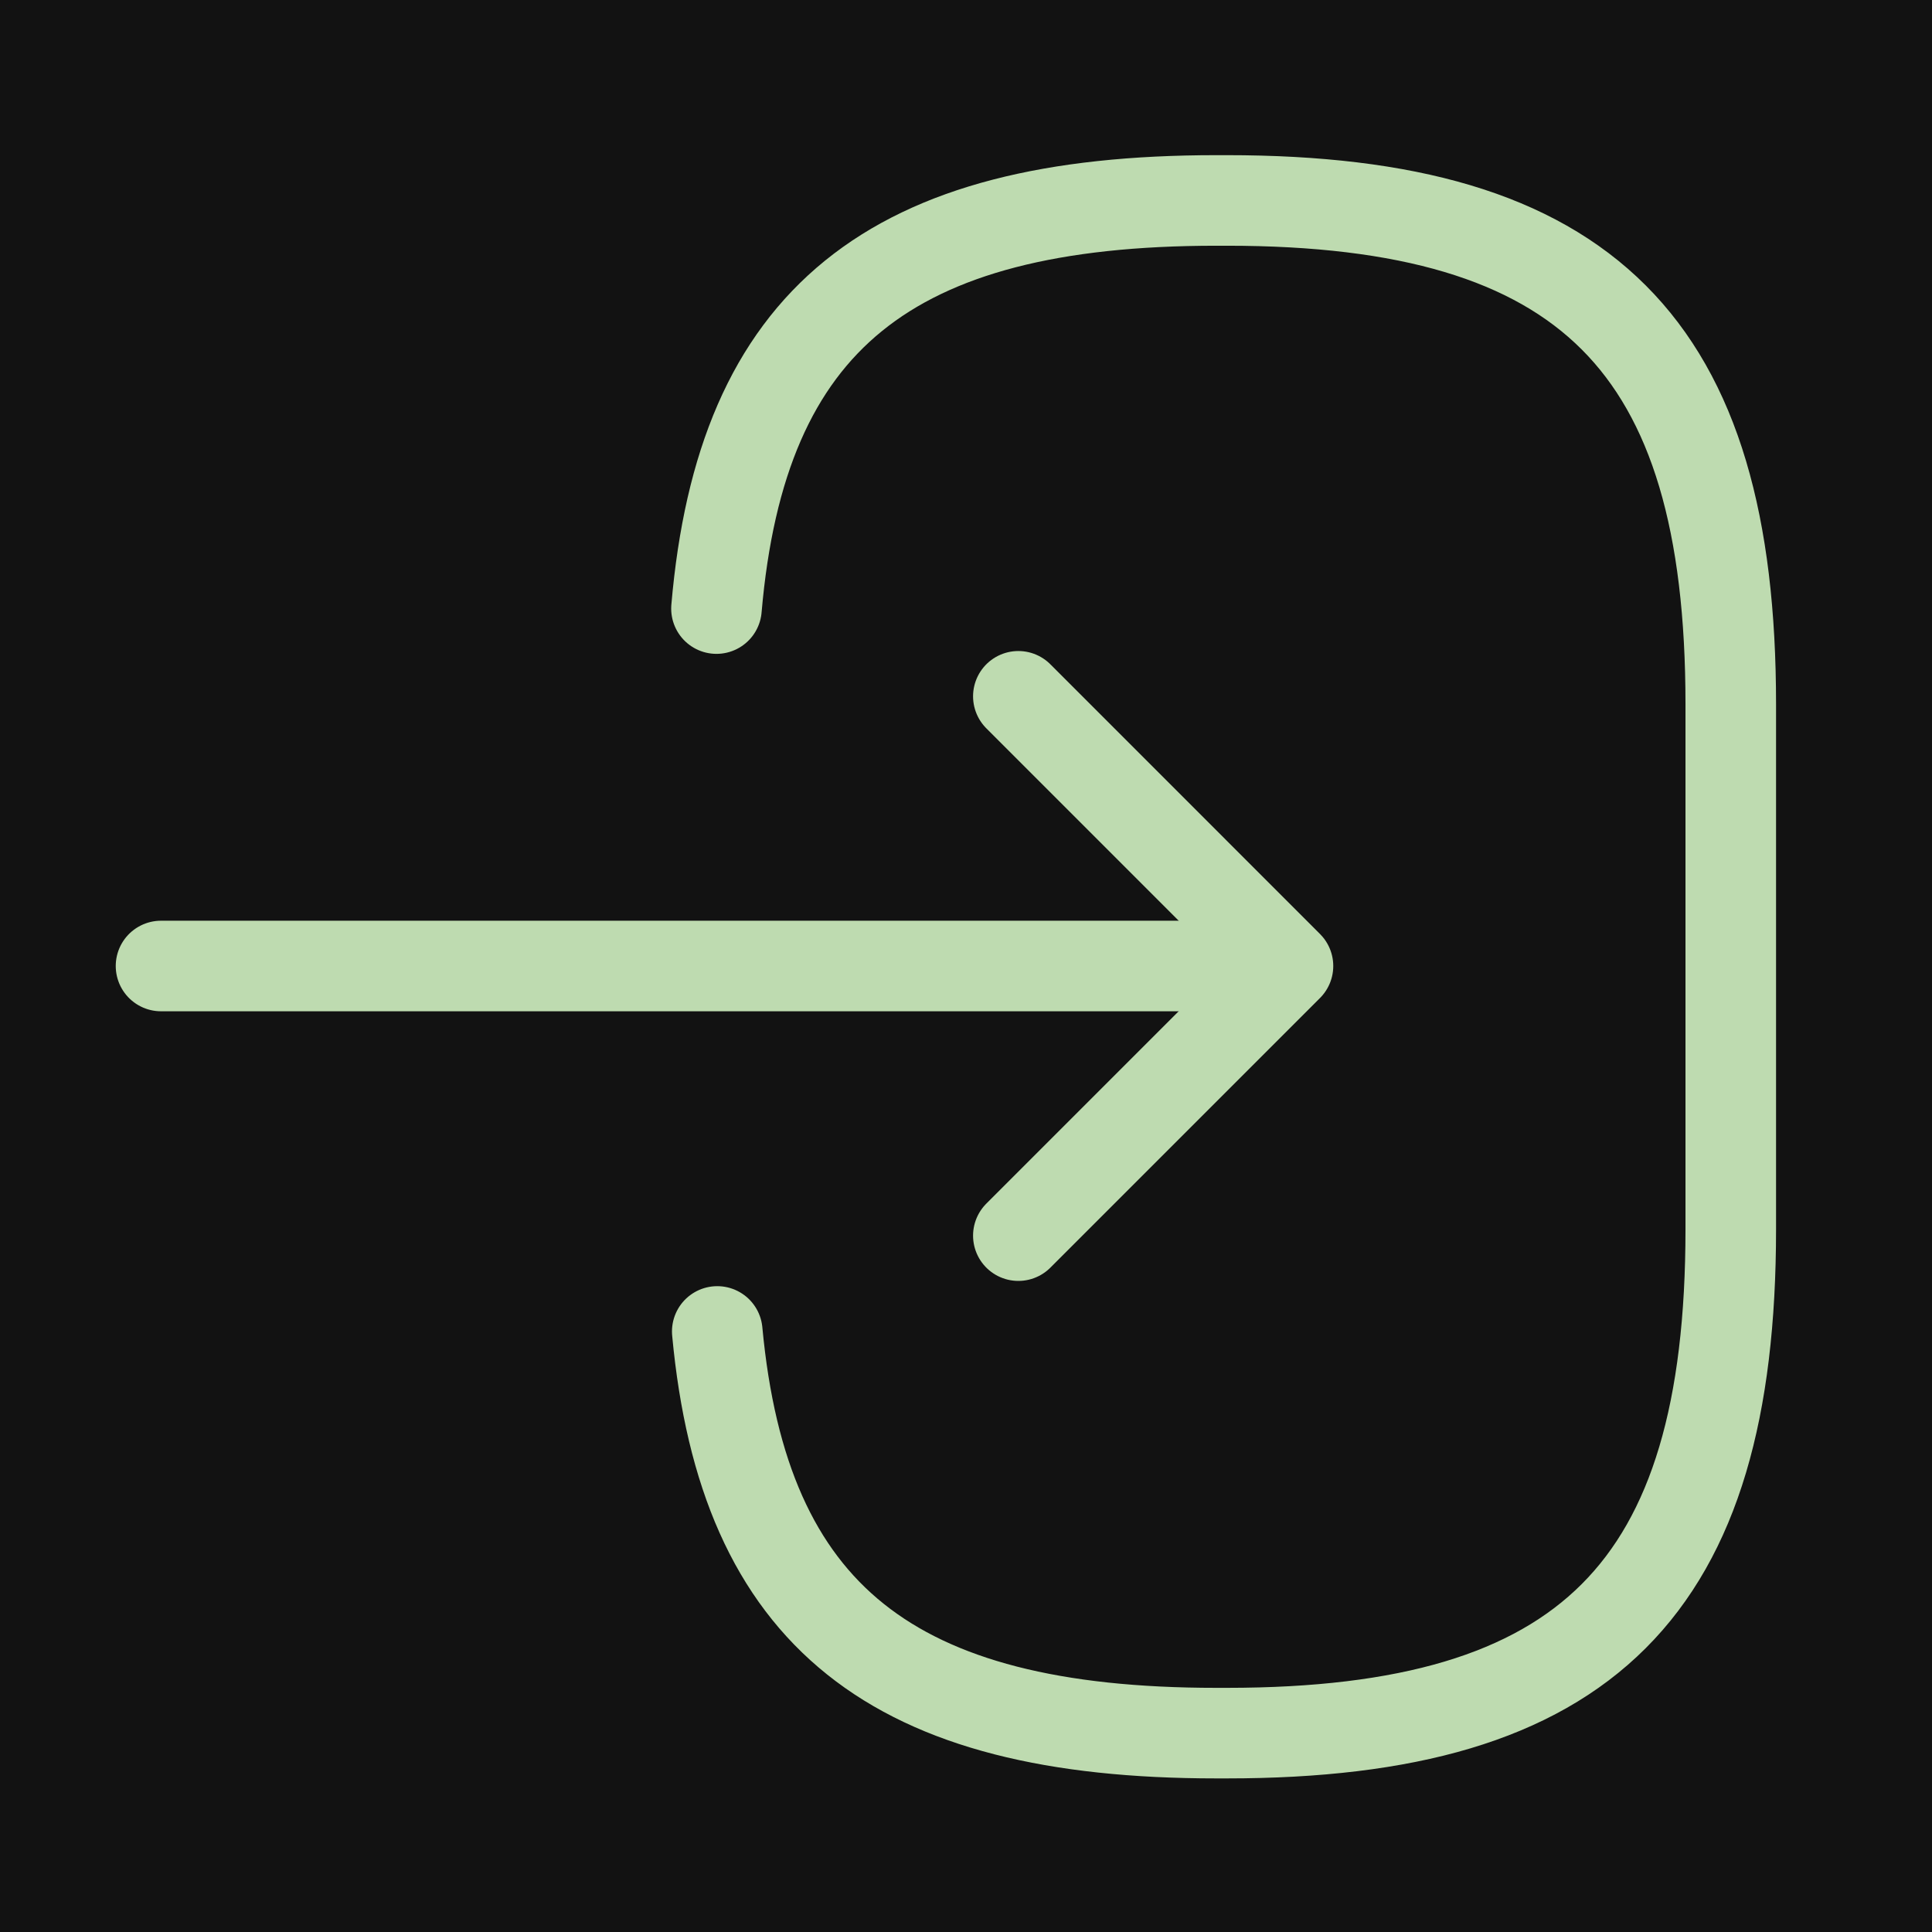 <svg width="32" height="32" viewBox="0 0 32 32" fill="none" xmlns="http://www.w3.org/2000/svg">
<rect width="32" height="32" fill="#2A2A2A"/>
<g id="navigation">
<rect width="225" height="812" transform="translate(-24 -756)" fill="#121212"/>
<g id="btn">
<g id="vuesax/linear/login">
<g id="vuesax/linear/login_2">
<g id="logout">
<path id="Vector" d="M11.867 10.08C12.28 5.28 14.747 3.32 20.147 3.32H20.32C26.28 3.32 28.667 5.706 28.667 11.666V20.36C28.667 26.32 26.28 28.706 20.32 28.706H20.147C14.787 28.706 12.32 26.773 11.88 22.053" stroke="#BEDBB0" stroke-width="1.5" stroke-linecap="round" stroke-linejoin="round"/>
<path id="Vector_2" d="M2.667 16H19.84" stroke="#BEDBB0" stroke-width="1.5" stroke-linecap="round" stroke-linejoin="round"/>
<path id="Vector_3" d="M16.867 11.533L21.333 16L16.867 20.466" stroke="#BEDBB0" stroke-width="1.5" stroke-linecap="round" stroke-linejoin="round"/>
</g>
</g>
</g>
</g>
</g>
</svg>
